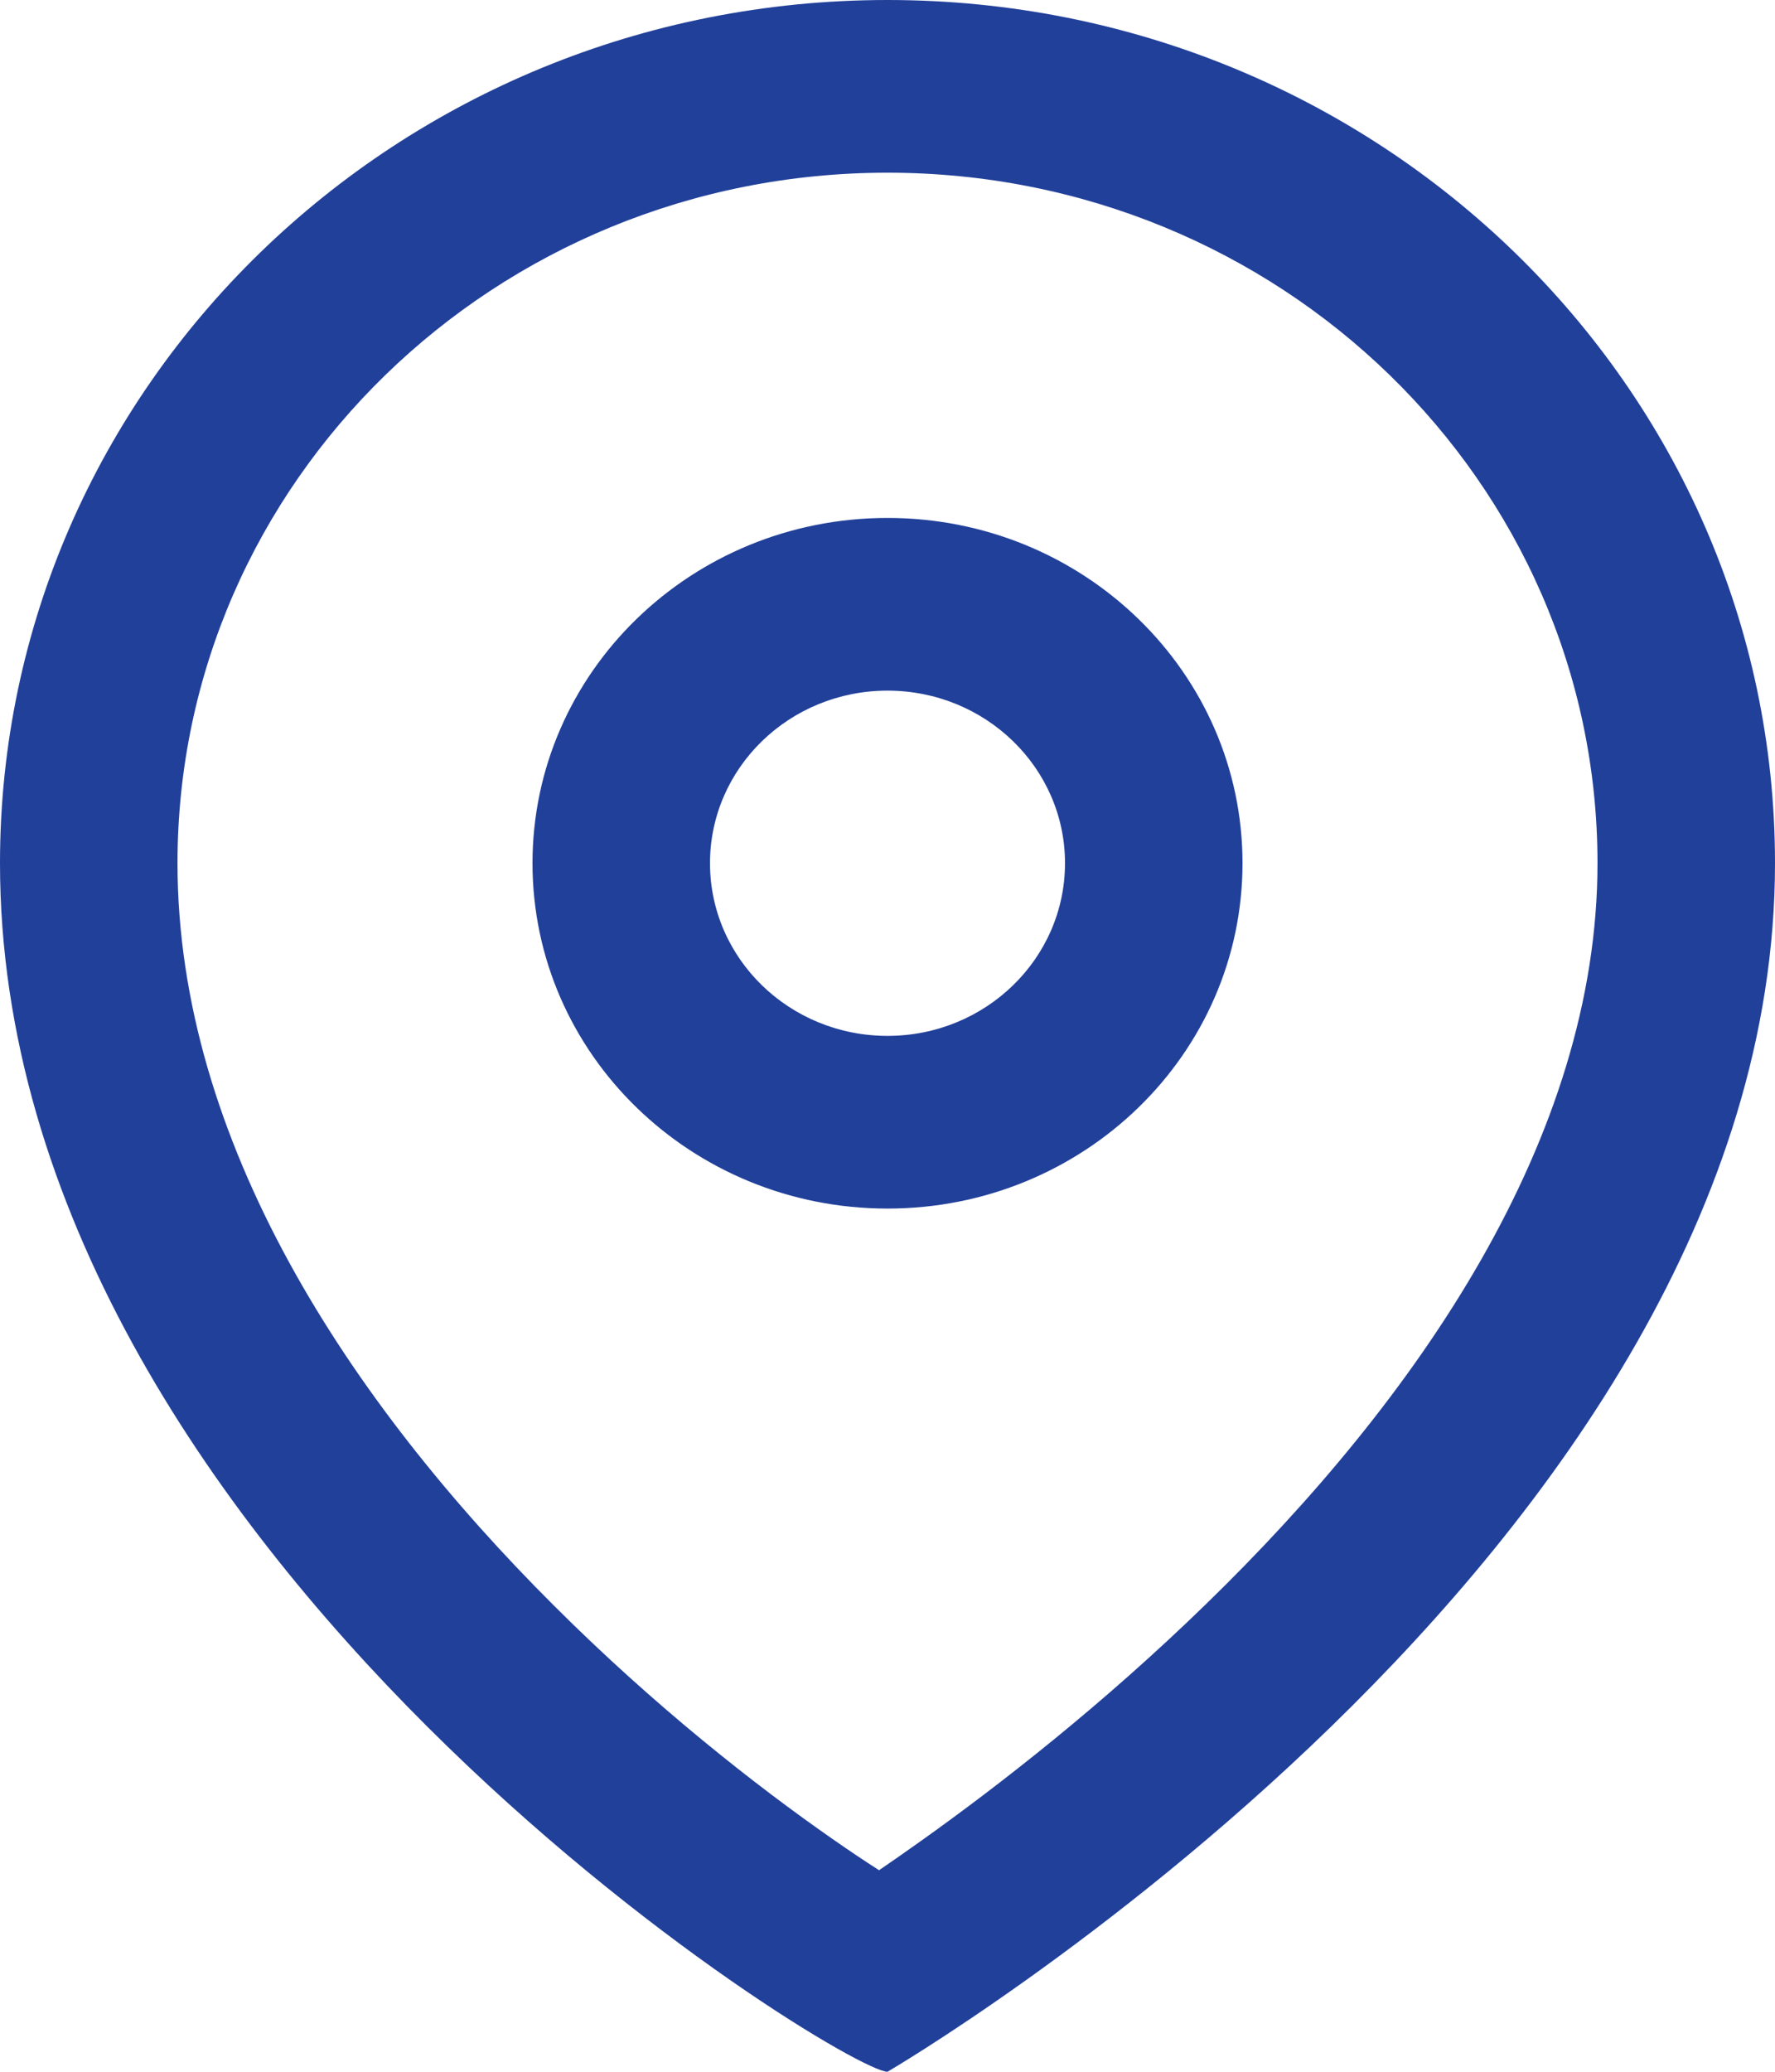 <svg width="12" height="14" viewBox="0 0 12 14" fill="none" xmlns="http://www.w3.org/2000/svg">
<path fill-rule="evenodd" clip-rule="evenodd" d="M6.228 12.439C6.125 12.512 6.03 12.579 5.943 12.638C5.849 12.578 5.746 12.509 5.634 12.431C5.106 12.064 4.421 11.525 3.747 10.852C2.363 9.473 1.2 7.712 1.2 5.833C1.2 3.256 3.349 1.167 6 1.167C8.651 1.167 10.8 3.256 10.8 5.833C10.8 7.692 9.586 9.448 8.151 10.842C7.456 11.518 6.756 12.063 6.228 12.439ZM12 5.833C12 10.5 6 14 6 14C5.7 14 0 10.5 0 5.833C0 2.612 2.686 0 6 0C9.314 0 12 2.612 12 5.833ZM7.2 5.833C7.2 6.478 6.663 7 6 7C5.337 7 4.8 6.478 4.8 5.833C4.8 5.189 5.337 4.667 6 4.667C6.663 4.667 7.2 5.189 7.2 5.833ZM8.4 5.833C8.4 7.122 7.326 8.167 6 8.167C4.674 8.167 3.6 7.122 3.6 5.833C3.6 4.545 4.674 3.5 6 3.5C7.326 3.5 8.4 4.545 8.4 5.833Z" fill="#21409A"/>
</svg>
